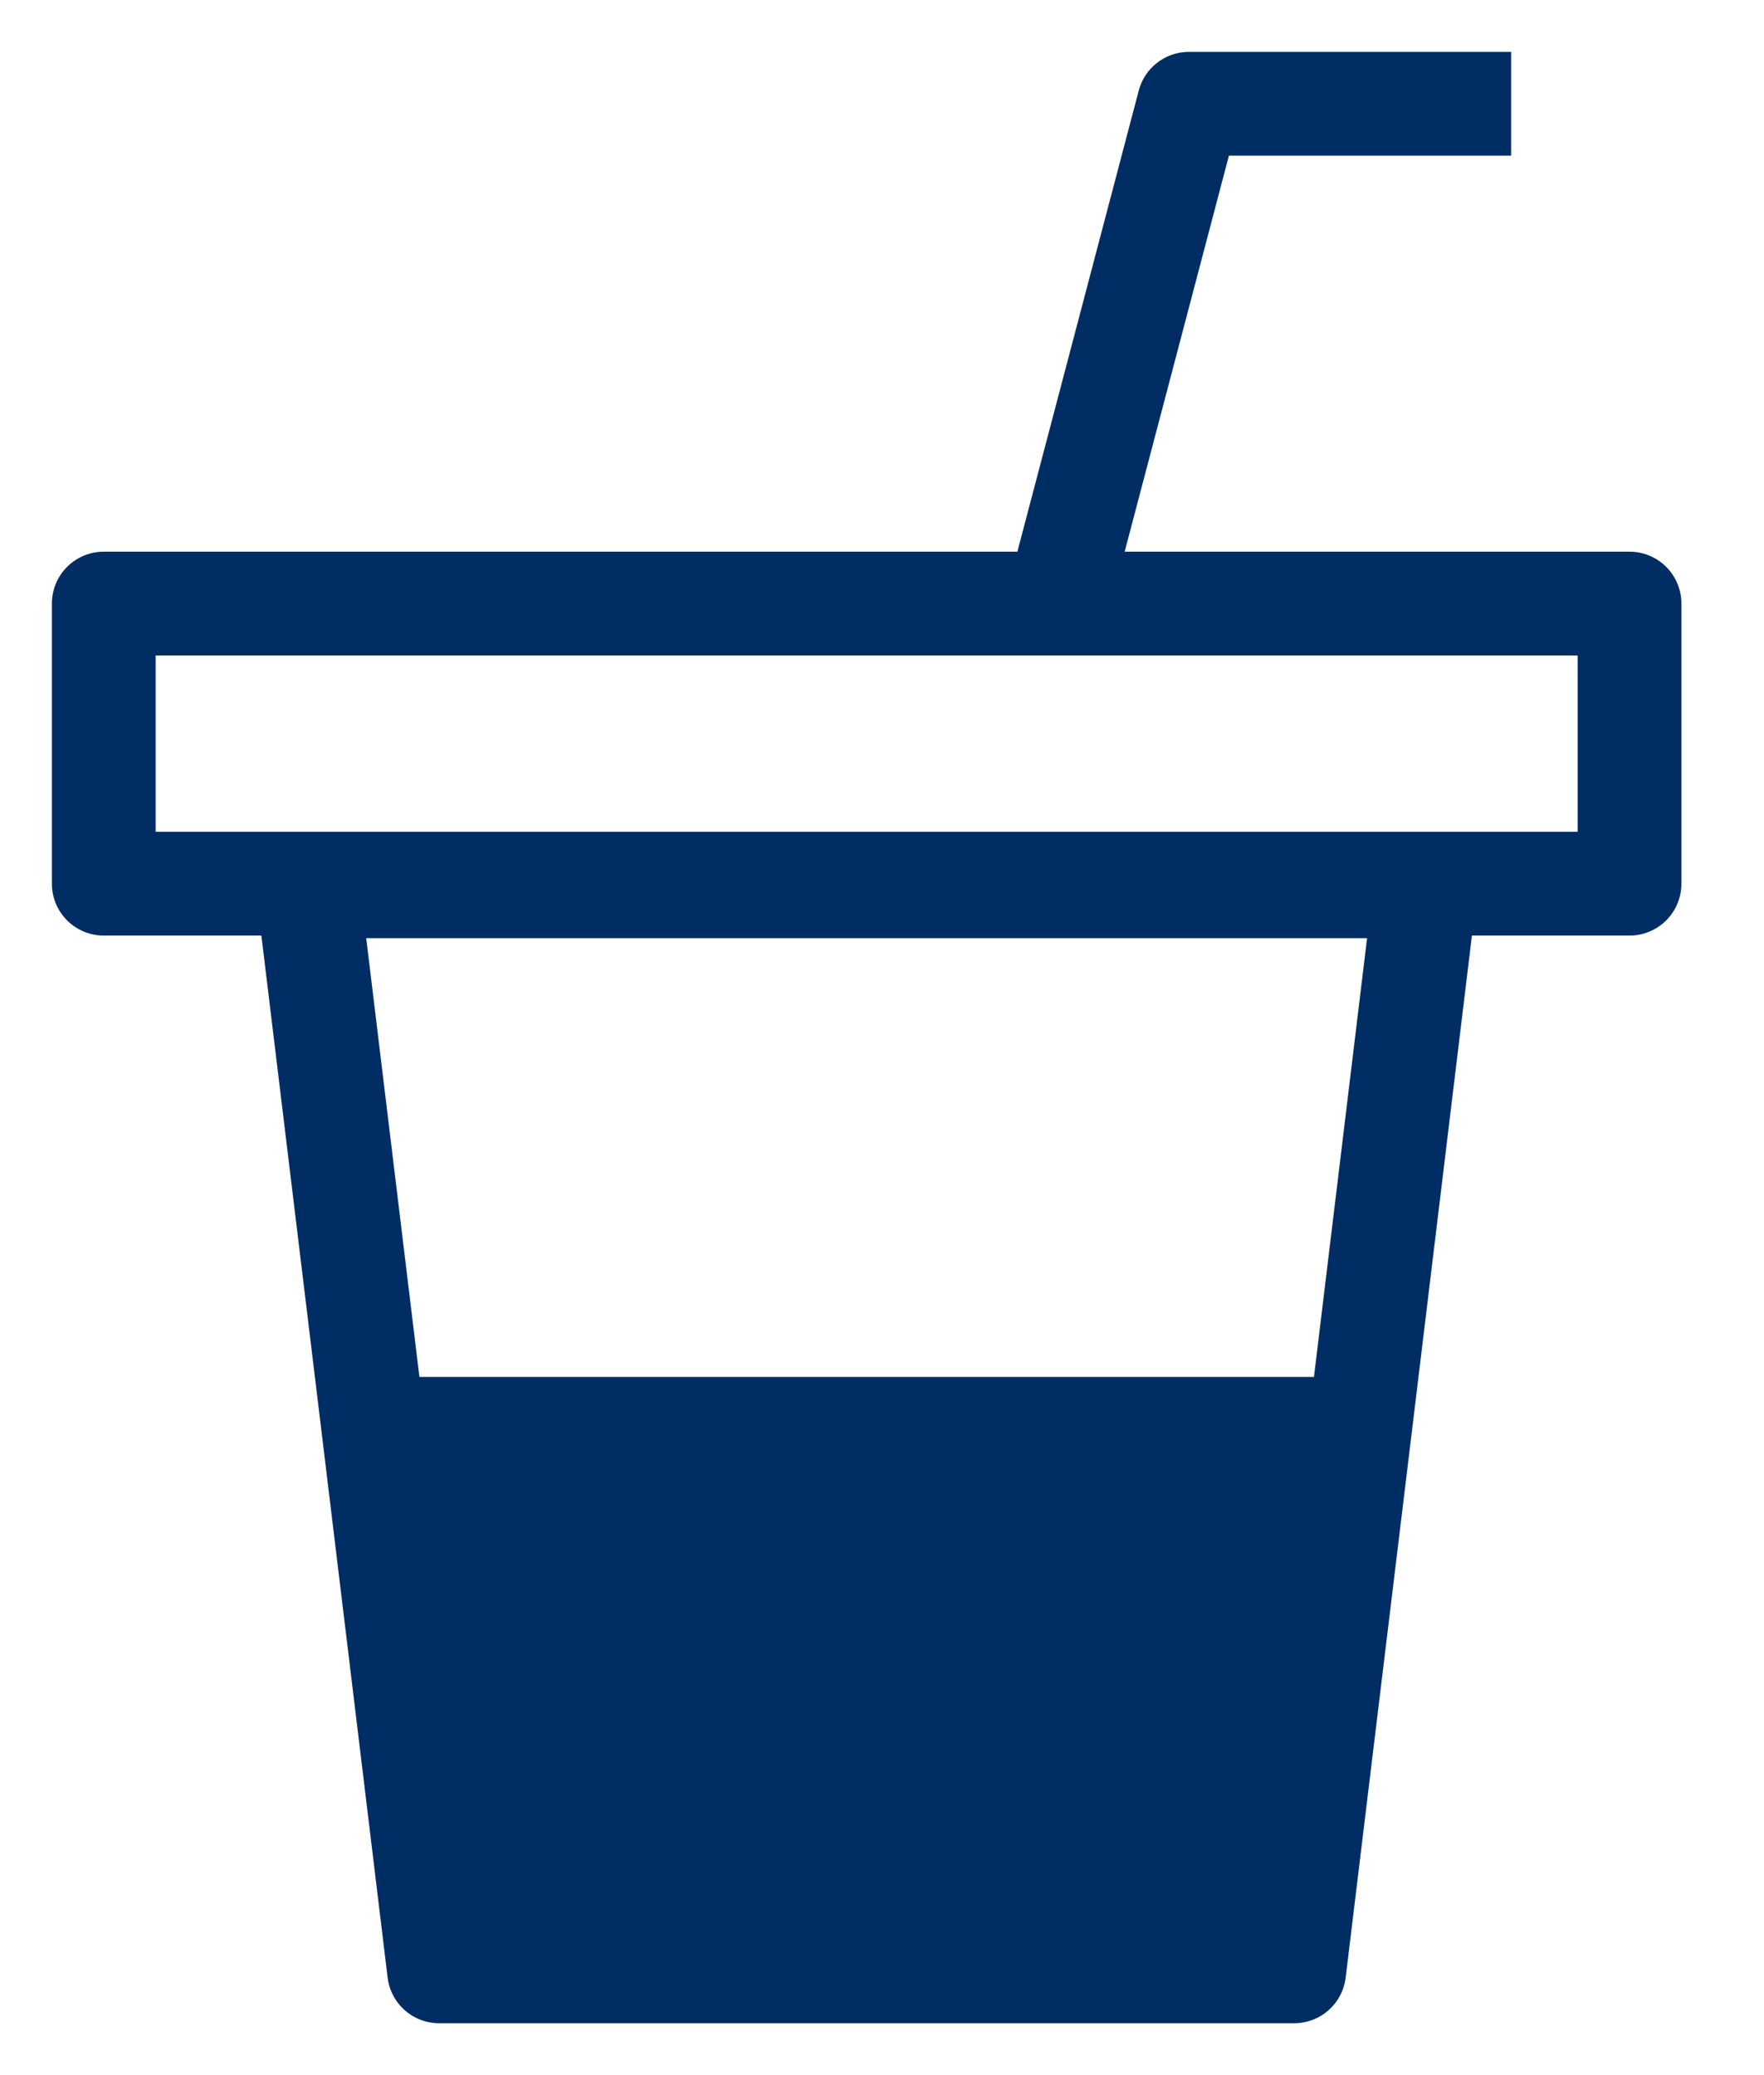 <svg width="17" height="20" viewBox="0 0 17 20" fill="none" xmlns="http://www.w3.org/2000/svg">
<path fill-rule="evenodd" clip-rule="evenodd" d="M4.232 19H12.472L13.106 13.771H3.599L4.232 19Z" fill="#002D63"/>
<path d="M3.599 13.771L4.232 19H12.472L13.106 13.771M3.599 13.771L2.965 8.542H13.739L13.106 13.771M3.599 13.771H13.106" stroke="#002D63" stroke-linecap="round" stroke-linejoin="round"/>
<path d="M15.704 5.817H1V8.517H15.704V5.817Z" stroke="#002D63" stroke-linecap="round" stroke-linejoin="round"/>
<path d="M10.19 5.817L11.458 1H14.563" stroke="#002D63" stroke-linejoin="round"/>
</svg>
